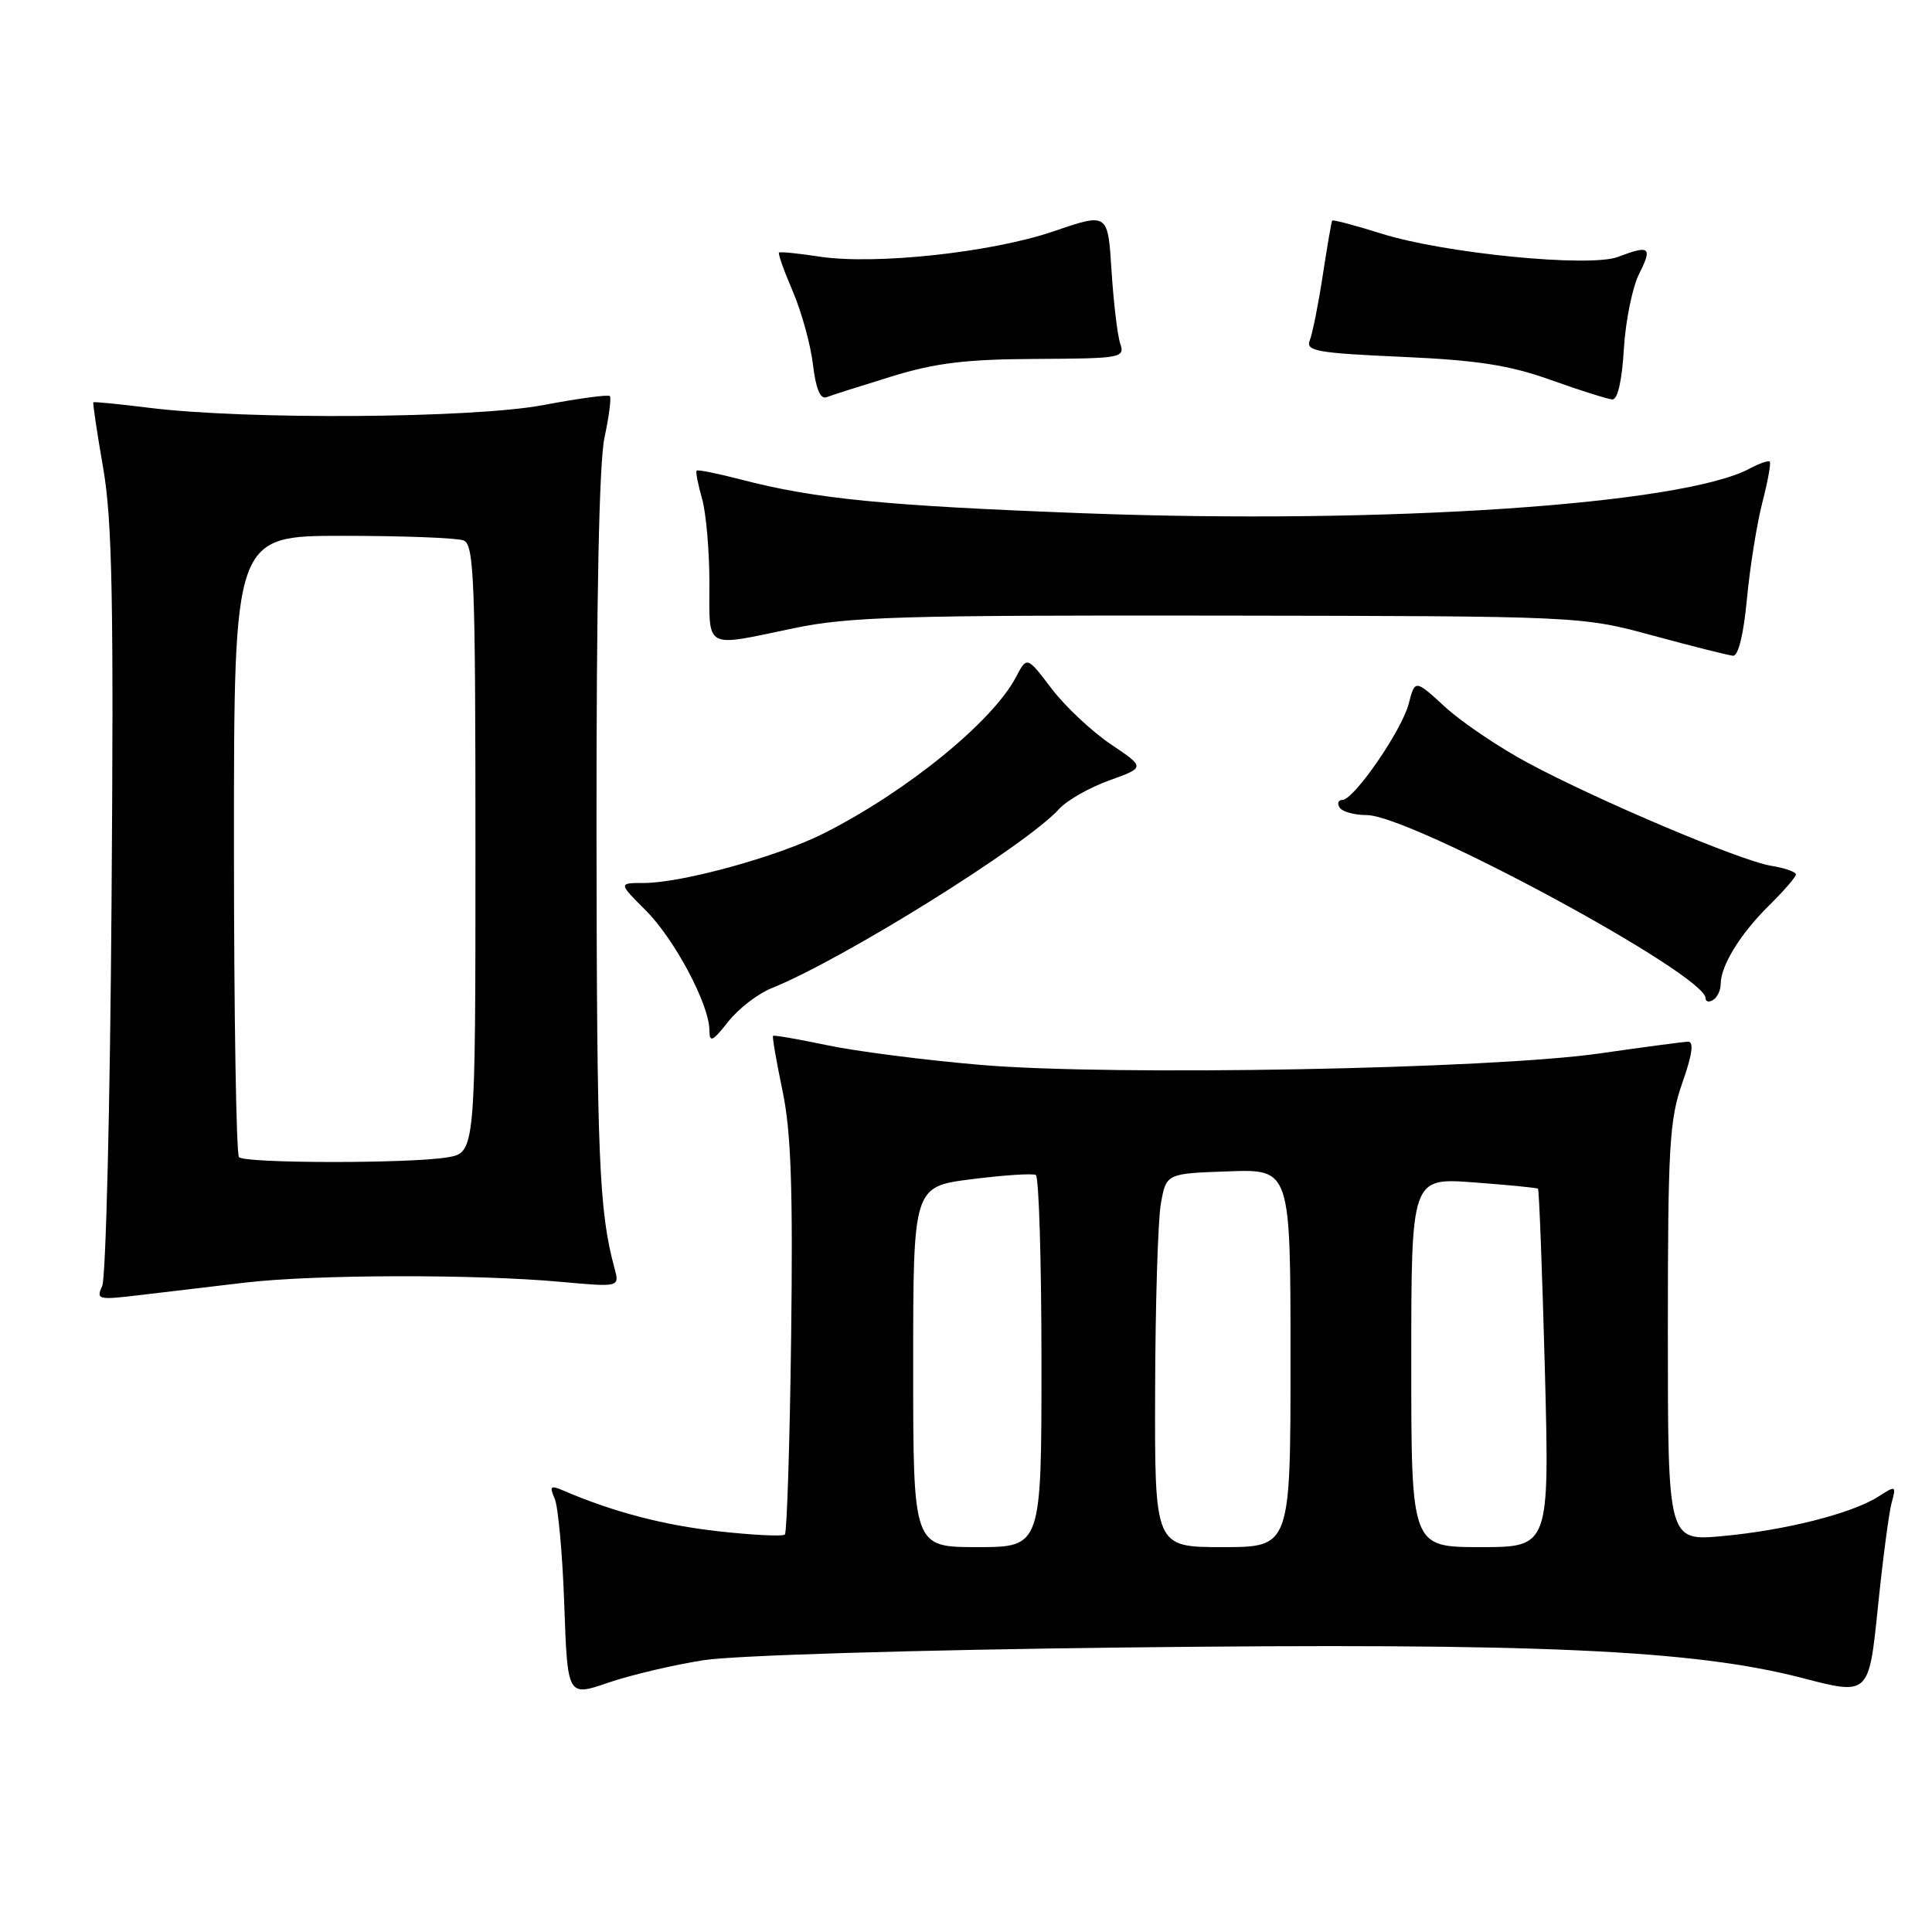 <?xml version="1.0" encoding="UTF-8" standalone="no"?>
<!DOCTYPE svg PUBLIC "-//W3C//DTD SVG 1.1//EN" "http://www.w3.org/Graphics/SVG/1.1/DTD/svg11.dtd" >
<svg xmlns="http://www.w3.org/2000/svg" xmlns:xlink="http://www.w3.org/1999/xlink" version="1.1" viewBox="0 0 256 256">
 <g >
 <path fill="currentColor"
d=" M 93.26 219.98 C 97.40 219.34 121.30 218.62 149.05 218.30 C 203.66 217.67 224.40 218.60 238.79 222.34 C 247.63 224.64 247.63 224.64 248.82 213.07 C 249.47 206.71 250.29 200.43 250.65 199.13 C 251.27 196.84 251.22 196.81 248.90 198.30 C 245.44 200.53 236.61 202.77 228.25 203.54 C 221.00 204.20 221.00 204.20 221.00 176.58 C 221.00 151.88 221.20 148.37 222.92 143.48 C 224.24 139.72 224.48 138.01 223.67 138.03 C 223.03 138.05 217.78 138.75 212.00 139.58 C 197.58 141.66 147.49 142.59 130.00 141.11 C 122.58 140.48 113.38 139.30 109.57 138.49 C 105.76 137.69 102.54 137.13 102.43 137.26 C 102.31 137.39 102.88 140.65 103.68 144.50 C 104.82 149.89 105.08 157.39 104.83 177.17 C 104.65 191.28 104.27 203.06 104.00 203.33 C 103.72 203.61 99.75 203.41 95.17 202.90 C 87.89 202.09 81.20 200.33 74.58 197.48 C 72.94 196.78 72.78 196.94 73.50 198.58 C 73.96 199.63 74.54 205.97 74.77 212.66 C 75.20 224.82 75.20 224.82 80.61 222.96 C 83.58 221.94 89.28 220.60 93.26 219.98 Z  M 32.50 169.95 C 41.73 168.87 62.95 168.82 74.30 169.85 C 82.11 170.56 82.11 170.56 81.42 168.03 C 79.37 160.44 79.08 153.53 79.04 110.30 C 79.02 79.64 79.38 61.30 80.10 57.98 C 80.70 55.17 81.02 52.69 80.81 52.48 C 80.60 52.26 76.61 52.80 71.96 53.68 C 62.59 55.44 32.57 55.64 19.72 54.03 C 15.77 53.54 12.46 53.21 12.37 53.31 C 12.27 53.42 12.86 57.33 13.67 62.00 C 14.87 68.93 15.08 79.57 14.78 119.50 C 14.59 146.45 14.03 169.36 13.54 170.41 C 12.71 172.21 13.00 172.27 18.58 171.60 C 21.84 171.21 28.10 170.47 32.50 169.95 Z  M 102.22 130.95 C 111.72 127.13 136.04 111.97 140.35 107.18 C 141.36 106.06 144.34 104.36 146.98 103.41 C 151.76 101.69 151.76 101.69 147.16 98.60 C 144.64 96.89 141.11 93.58 139.32 91.22 C 136.08 86.95 136.08 86.95 134.62 89.72 C 131.50 95.64 120.15 104.88 109.15 110.43 C 103.10 113.49 90.36 117.00 85.31 117.00 C 81.93 117.00 81.93 117.00 85.58 120.65 C 89.39 124.46 93.97 133.07 94.00 136.50 C 94.02 138.20 94.39 138.04 96.48 135.39 C 97.83 133.67 100.41 131.68 102.22 130.95 Z  M 228.00 130.39 C 228.00 127.96 230.60 123.74 234.39 120.00 C 236.34 118.08 237.95 116.22 237.97 115.88 C 237.99 115.54 236.53 115.02 234.72 114.73 C 230.64 114.07 211.85 106.12 202.50 101.11 C 198.64 99.04 193.69 95.70 191.50 93.69 C 187.50 90.02 187.50 90.02 186.66 93.25 C 185.73 96.82 179.39 106.00 177.86 106.00 C 177.32 106.00 177.16 106.45 177.50 107.00 C 177.84 107.55 179.45 108.00 181.07 108.00 C 186.92 108.00 226.00 129.11 226.00 132.27 C 226.00 132.74 226.45 132.84 227.00 132.50 C 227.55 132.16 228.00 131.21 228.00 130.39 Z  M 231.48 79.33 C 231.88 75.11 232.80 69.37 233.52 66.58 C 234.24 63.79 234.69 61.35 234.50 61.17 C 234.32 60.99 233.12 61.40 231.84 62.09 C 222.91 66.87 183.54 69.51 143.61 68.01 C 117.18 67.01 107.99 66.11 98.07 63.51 C 95.05 62.73 92.46 62.21 92.31 62.36 C 92.16 62.51 92.48 64.17 93.02 66.06 C 93.56 67.94 94.00 72.98 94.00 77.24 C 94.00 86.18 93.20 85.75 105.14 83.25 C 112.46 81.72 119.46 81.51 161.50 81.57 C 209.50 81.64 209.50 81.64 219.00 84.21 C 224.22 85.63 229.01 86.83 229.63 86.89 C 230.33 86.96 231.04 84.06 231.48 79.33 Z  M 118.12 49.89 C 123.95 48.09 127.98 47.60 137.30 47.56 C 148.64 47.50 149.07 47.42 148.43 45.50 C 148.06 44.40 147.55 40.05 147.28 35.84 C 146.80 28.19 146.80 28.19 139.65 30.64 C 131.42 33.46 115.87 35.14 108.50 33.99 C 105.75 33.57 103.38 33.33 103.22 33.47 C 103.07 33.60 103.89 35.92 105.05 38.61 C 106.20 41.30 107.41 45.66 107.72 48.30 C 108.10 51.52 108.70 52.95 109.52 52.63 C 110.19 52.37 114.06 51.14 118.12 49.89 Z  M 215.17 46.25 C 215.39 42.54 216.30 38.04 217.21 36.25 C 218.98 32.74 218.60 32.44 214.39 34.04 C 210.64 35.47 191.40 33.58 183.10 30.97 C 179.58 29.87 176.62 29.08 176.52 29.23 C 176.42 29.38 175.86 32.65 175.27 36.50 C 174.68 40.35 173.91 44.22 173.55 45.10 C 172.98 46.51 174.48 46.78 185.70 47.28 C 195.80 47.73 199.98 48.38 205.50 50.35 C 209.35 51.73 213.01 52.88 213.64 52.93 C 214.35 52.97 214.92 50.46 215.17 46.25 Z  M 121.00 181.12 C 121.00 157.23 121.00 157.23 128.75 156.25 C 133.01 155.71 136.84 155.46 137.25 155.69 C 137.66 155.93 138.00 167.12 138.00 180.56 C 138.00 205.00 138.00 205.00 129.50 205.00 C 121.00 205.00 121.00 205.00 121.00 181.12 Z  M 153.06 184.25 C 153.09 172.84 153.43 161.70 153.82 159.50 C 154.53 155.50 154.53 155.50 162.76 155.21 C 171.00 154.92 171.00 154.92 171.00 179.96 C 171.00 205.00 171.00 205.00 162.00 205.00 C 153.00 205.00 153.00 205.00 153.06 184.25 Z  M 187.00 180.53 C 187.00 156.06 187.00 156.06 195.25 156.67 C 199.79 157.01 203.63 157.38 203.79 157.51 C 203.94 157.64 204.35 168.37 204.70 181.37 C 205.32 205.00 205.32 205.00 196.16 205.00 C 187.00 205.00 187.00 205.00 187.00 180.53 Z  M 31.67 153.33 C 31.30 152.97 31.00 134.29 31.00 111.83 C 31.00 71.00 31.00 71.00 45.42 71.00 C 53.35 71.00 60.55 71.27 61.42 71.61 C 62.82 72.15 63.00 76.68 63.00 112.48 C 63.00 152.74 63.00 152.74 59.25 153.36 C 54.21 154.19 32.50 154.17 31.67 153.33 Z "/>
</g>
</svg>